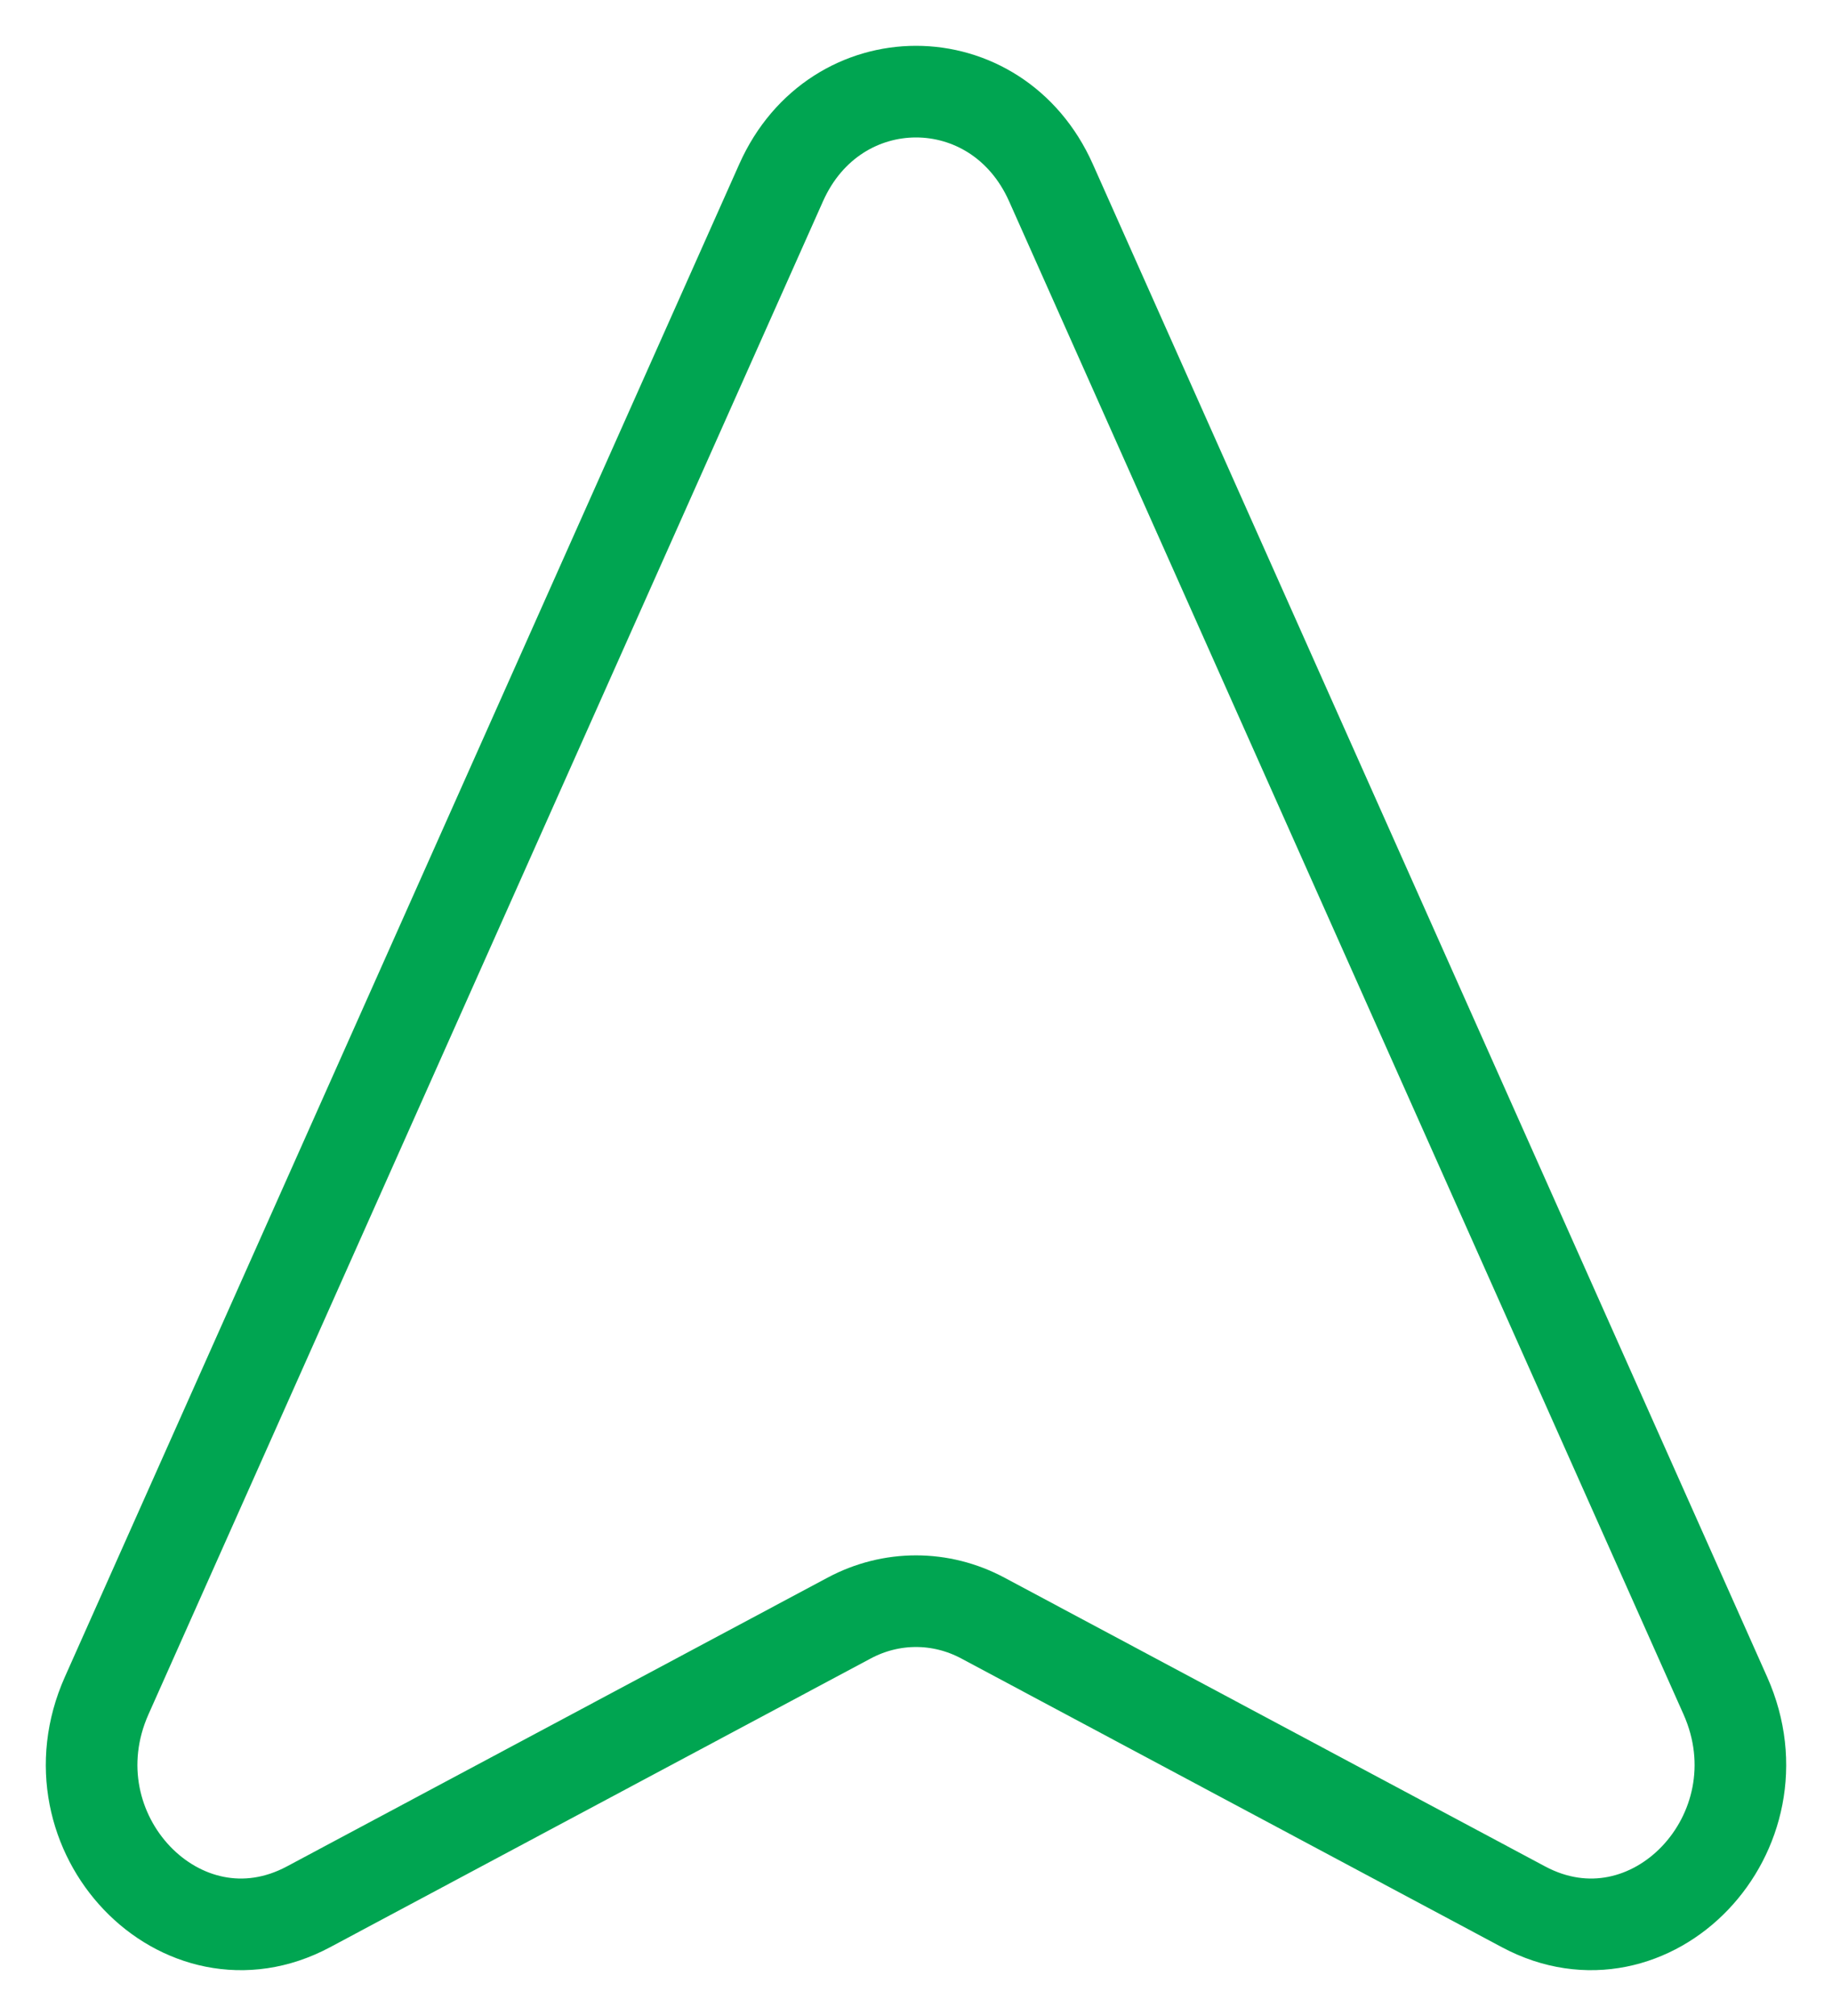 <svg width="20" height="22" viewBox="0 0 20 22" fill="none" xmlns="http://www.w3.org/2000/svg">
<path d="M1.165 18.503L8.528 1.993C9.118 0.669 10.882 0.669 11.473 1.993L18.835 18.503C19.502 19.998 18.021 21.55 16.633 20.809L10.729 17.657C10.27 17.412 9.73 17.412 9.271 17.657L3.367 20.809C1.979 21.55 0.498 19.998 1.165 18.503Z" stroke="#00A551"/>
</svg>
